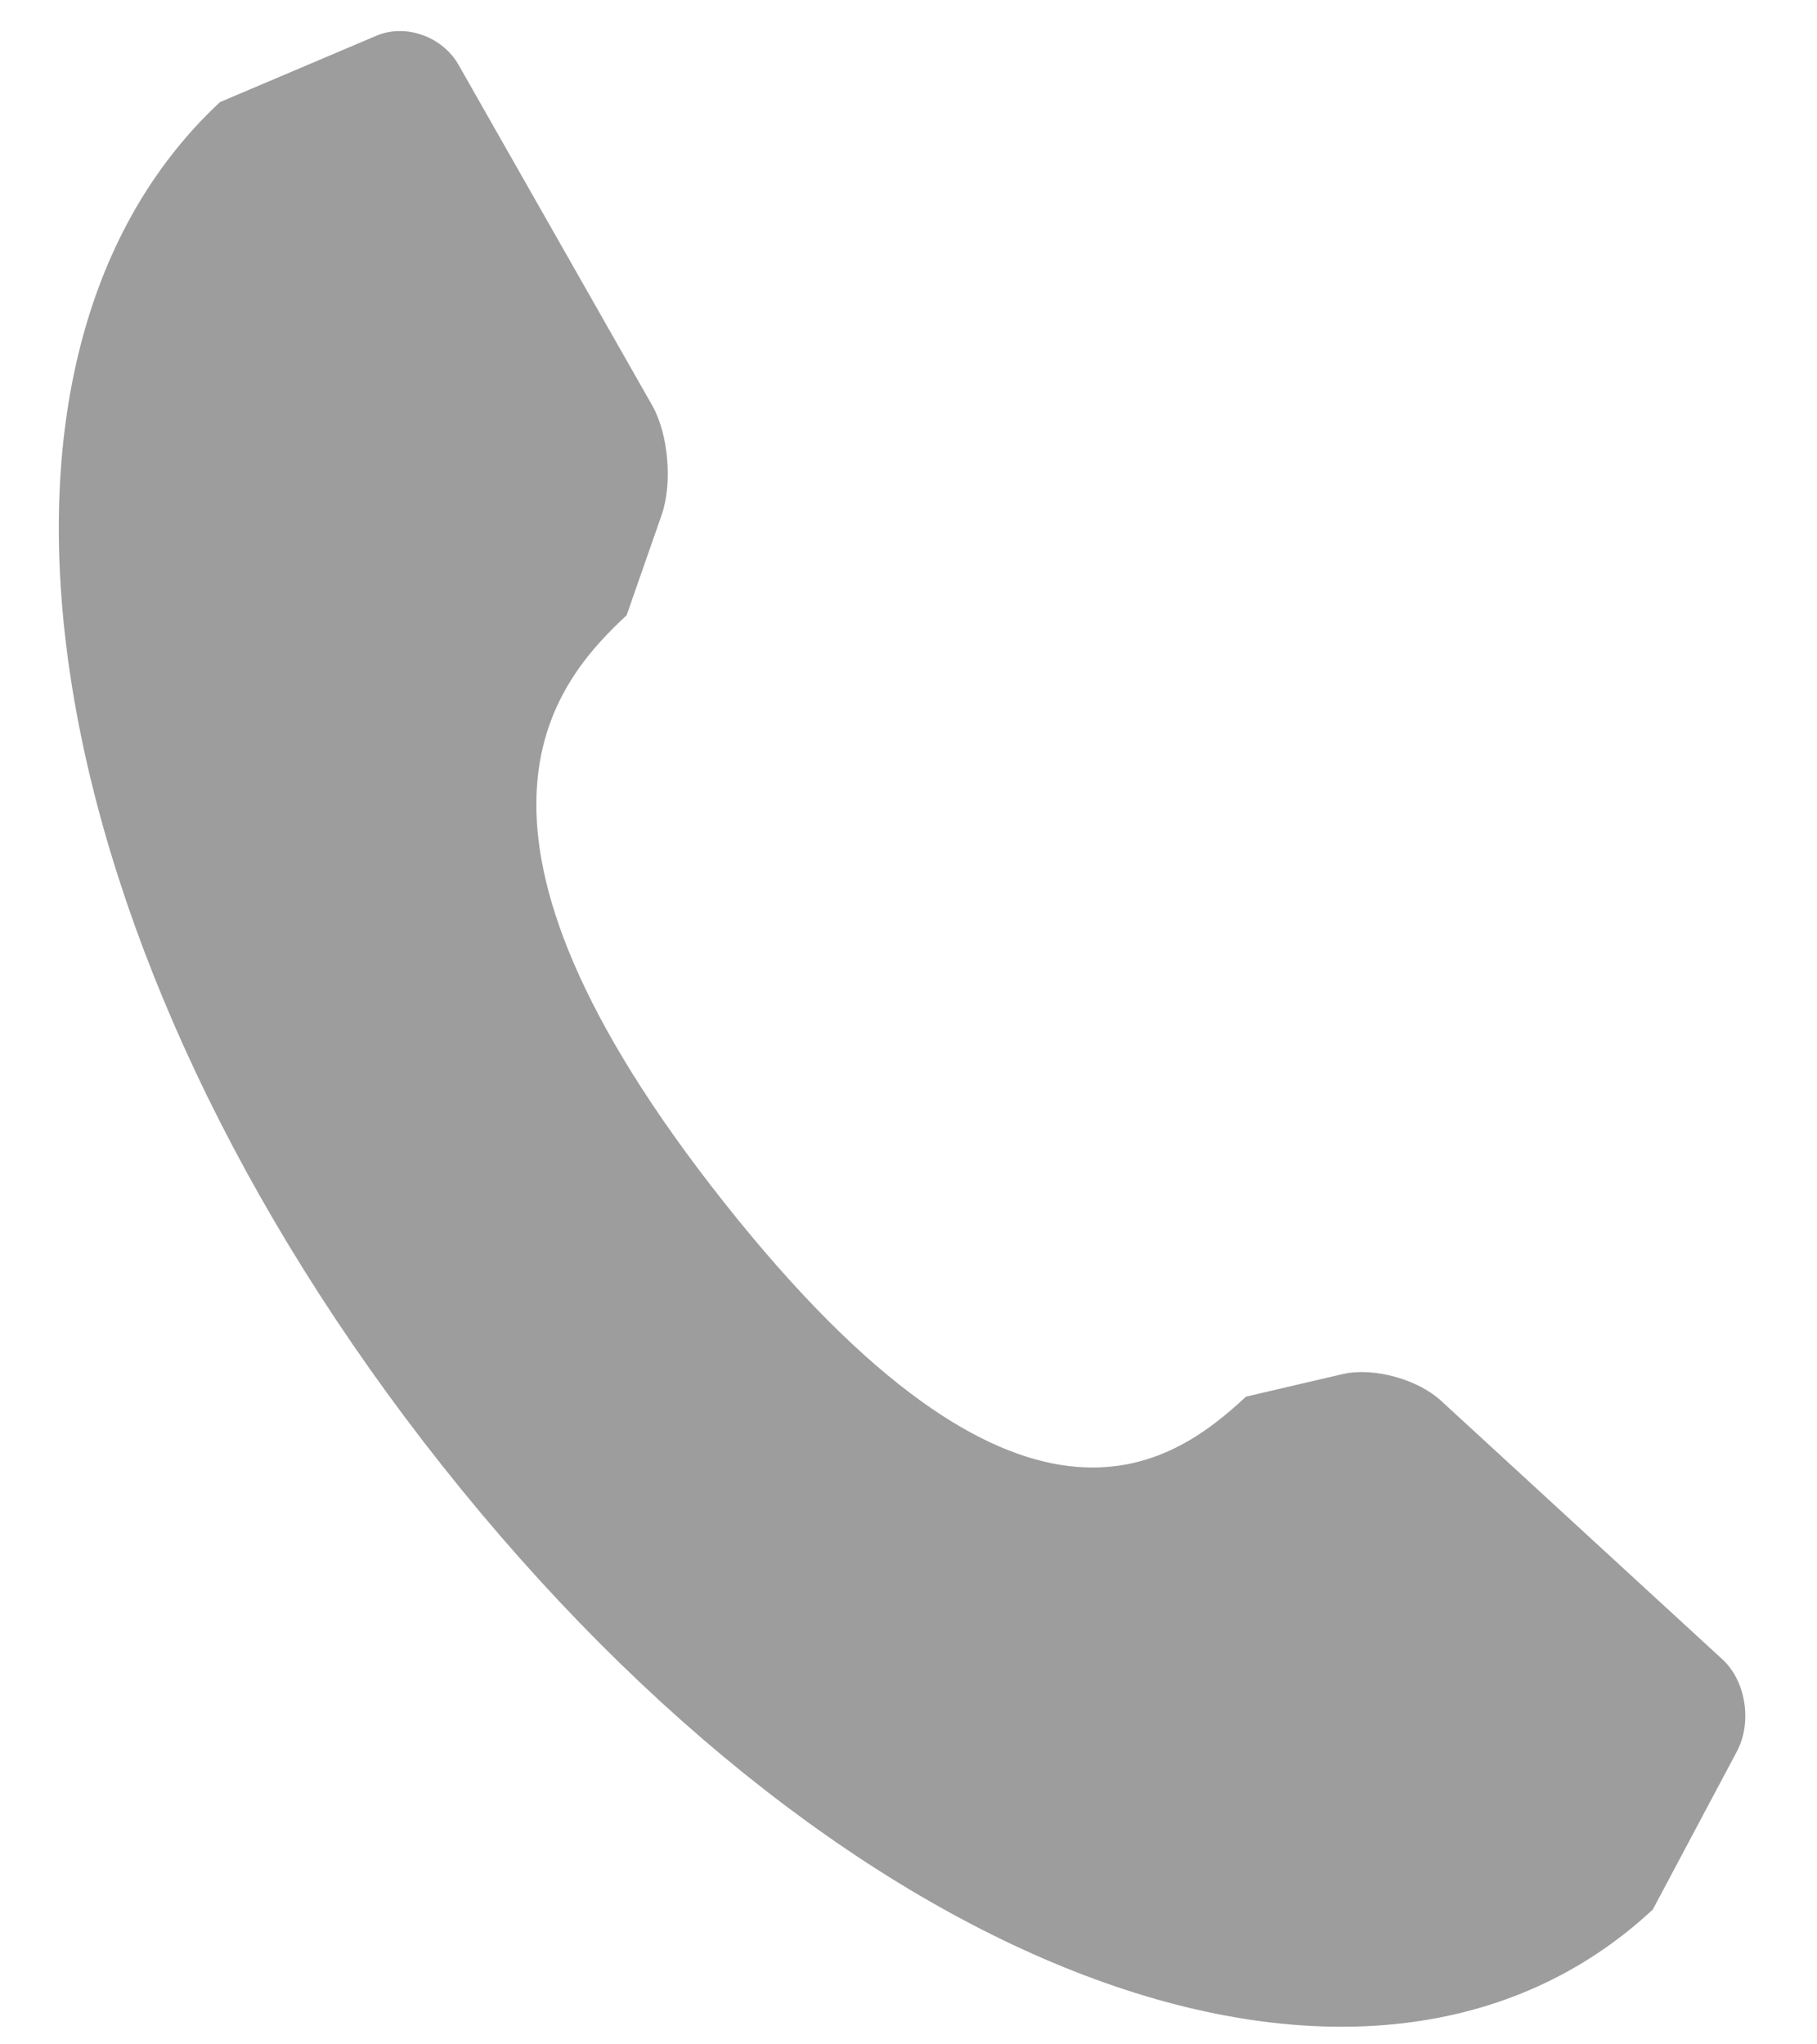 <svg width="16" height="18" viewBox="0 0 16 18" fill="none" xmlns="http://www.w3.org/2000/svg">
<path d="M15.168 14.611L12.687 12.331C12.48 12.142 12.093 12.037 11.825 12.098L10.972 12.297C10.314 12.908 8.989 13.883 6.38 10.592C3.772 7.301 4.86 6.029 5.518 5.417L5.827 4.532C5.923 4.254 5.886 3.824 5.745 3.573L4.038 0.571C3.896 0.321 3.571 0.206 3.316 0.314L1.937 0.899C-0.542 3.209 0.299 8.371 3.896 12.907C7.492 17.443 12.074 19.122 14.554 16.813L15.294 15.422C15.431 15.165 15.374 14.8 15.168 14.611Z" fill="#9D9D9D"/>
</svg>

